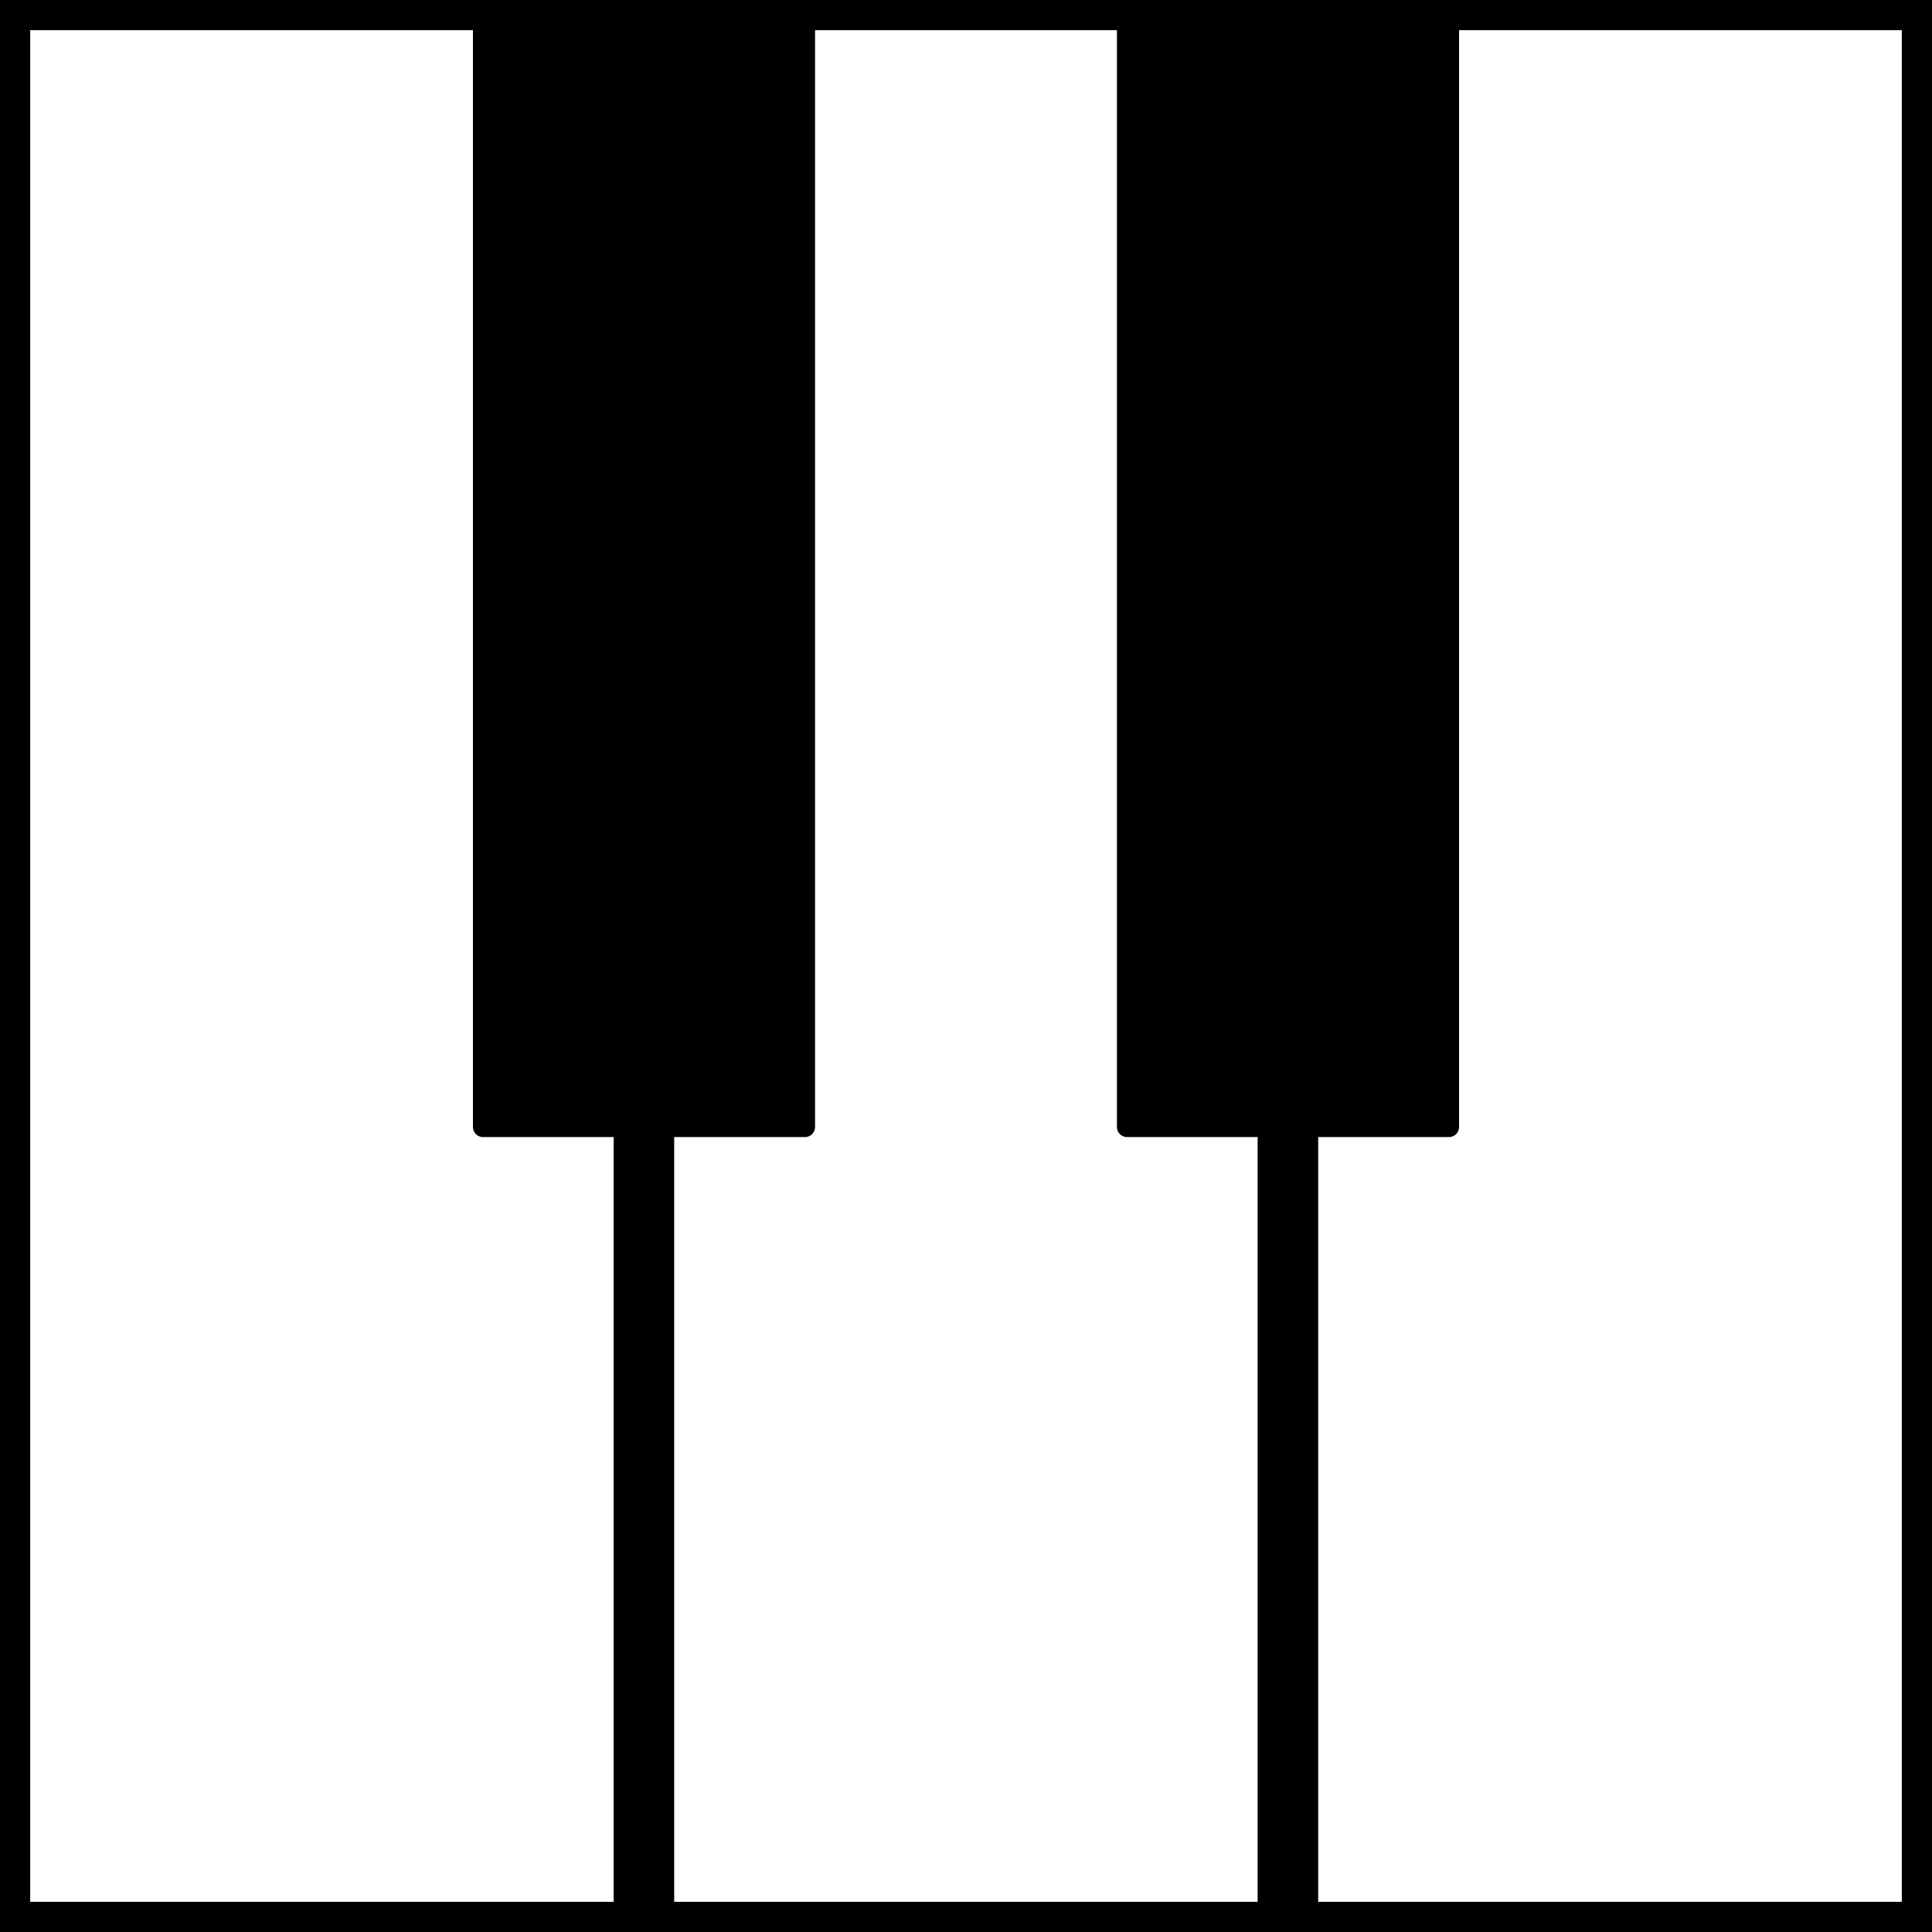 <?xml version="1.0" standalone="yes"?>

<svg version="1.1" viewBox="0.0 0.0 96.0 96.0" fill="none" stroke="none" stroke-linecap="square" stroke-miterlimit="10" xmlns="http://www.w3.org/2000/svg" xmlns:xlink="http://www.w3.org/1999/xlink"><rect x="0.0" y="0.0" width="96.0" height="96.0" fill="#808080" stroke="none"/><clipPath id="p.0"><path d="m0 0l96.0 0l0 96.0l-96.0 0l0 -96.0z" clip-rule="nonzero"></path></clipPath><g clip-path="url(#p.0)"><path fill="#000000" fill-opacity="0.0" d="m0 0l96.0 0l0 96.0l-96.0 0z" fill-rule="nonzero"></path><path fill="#ffffff" d="m0 0l32.0 0l0 96.0l-32.0 0z" fill-rule="nonzero"></path><path stroke="#000000" stroke-width="3.0" stroke-linejoin="round" stroke-linecap="butt" d="m0 0l32.0 0l0 96.0l-32.0 0z" fill-rule="nonzero"></path><path fill="#ffffff" d="m32.0 0l32.0 0l0 96.0l-32.0 0z" fill-rule="nonzero"></path><path stroke="#000000" stroke-width="3.0" stroke-linejoin="round" stroke-linecap="butt" d="m32.0 0l32.0 0l0 96.0l-32.0 0z" fill-rule="nonzero"></path><path fill="#ffffff" d="m64.0 0l32.0 0l0 96.0l-32.0 0z" fill-rule="nonzero"></path><path stroke="#000000" stroke-width="3.0" stroke-linejoin="round" stroke-linecap="butt" d="m64.0 0l32.0 0l0 96.0l-32.0 0z" fill-rule="nonzero"></path><path fill="#000000" d="m24.0 0l16.0 0l0 56.0l-16.0 0z" fill-rule="nonzero"></path><path stroke="#000000" stroke-width="1.0" stroke-linejoin="round" stroke-linecap="butt" d="m24.0 0l16.0 0l0 56.0l-16.0 0z" fill-rule="nonzero"></path><path fill="#000000" d="m56.0 0l16.0 0l0 56.0l-16.0 0z" fill-rule="nonzero"></path><path stroke="#000000" stroke-width="1.0" stroke-linejoin="round" stroke-linecap="butt" d="m56.0 0l16.0 0l0 56.0l-16.0 0z" fill-rule="nonzero"></path></g></svg>

